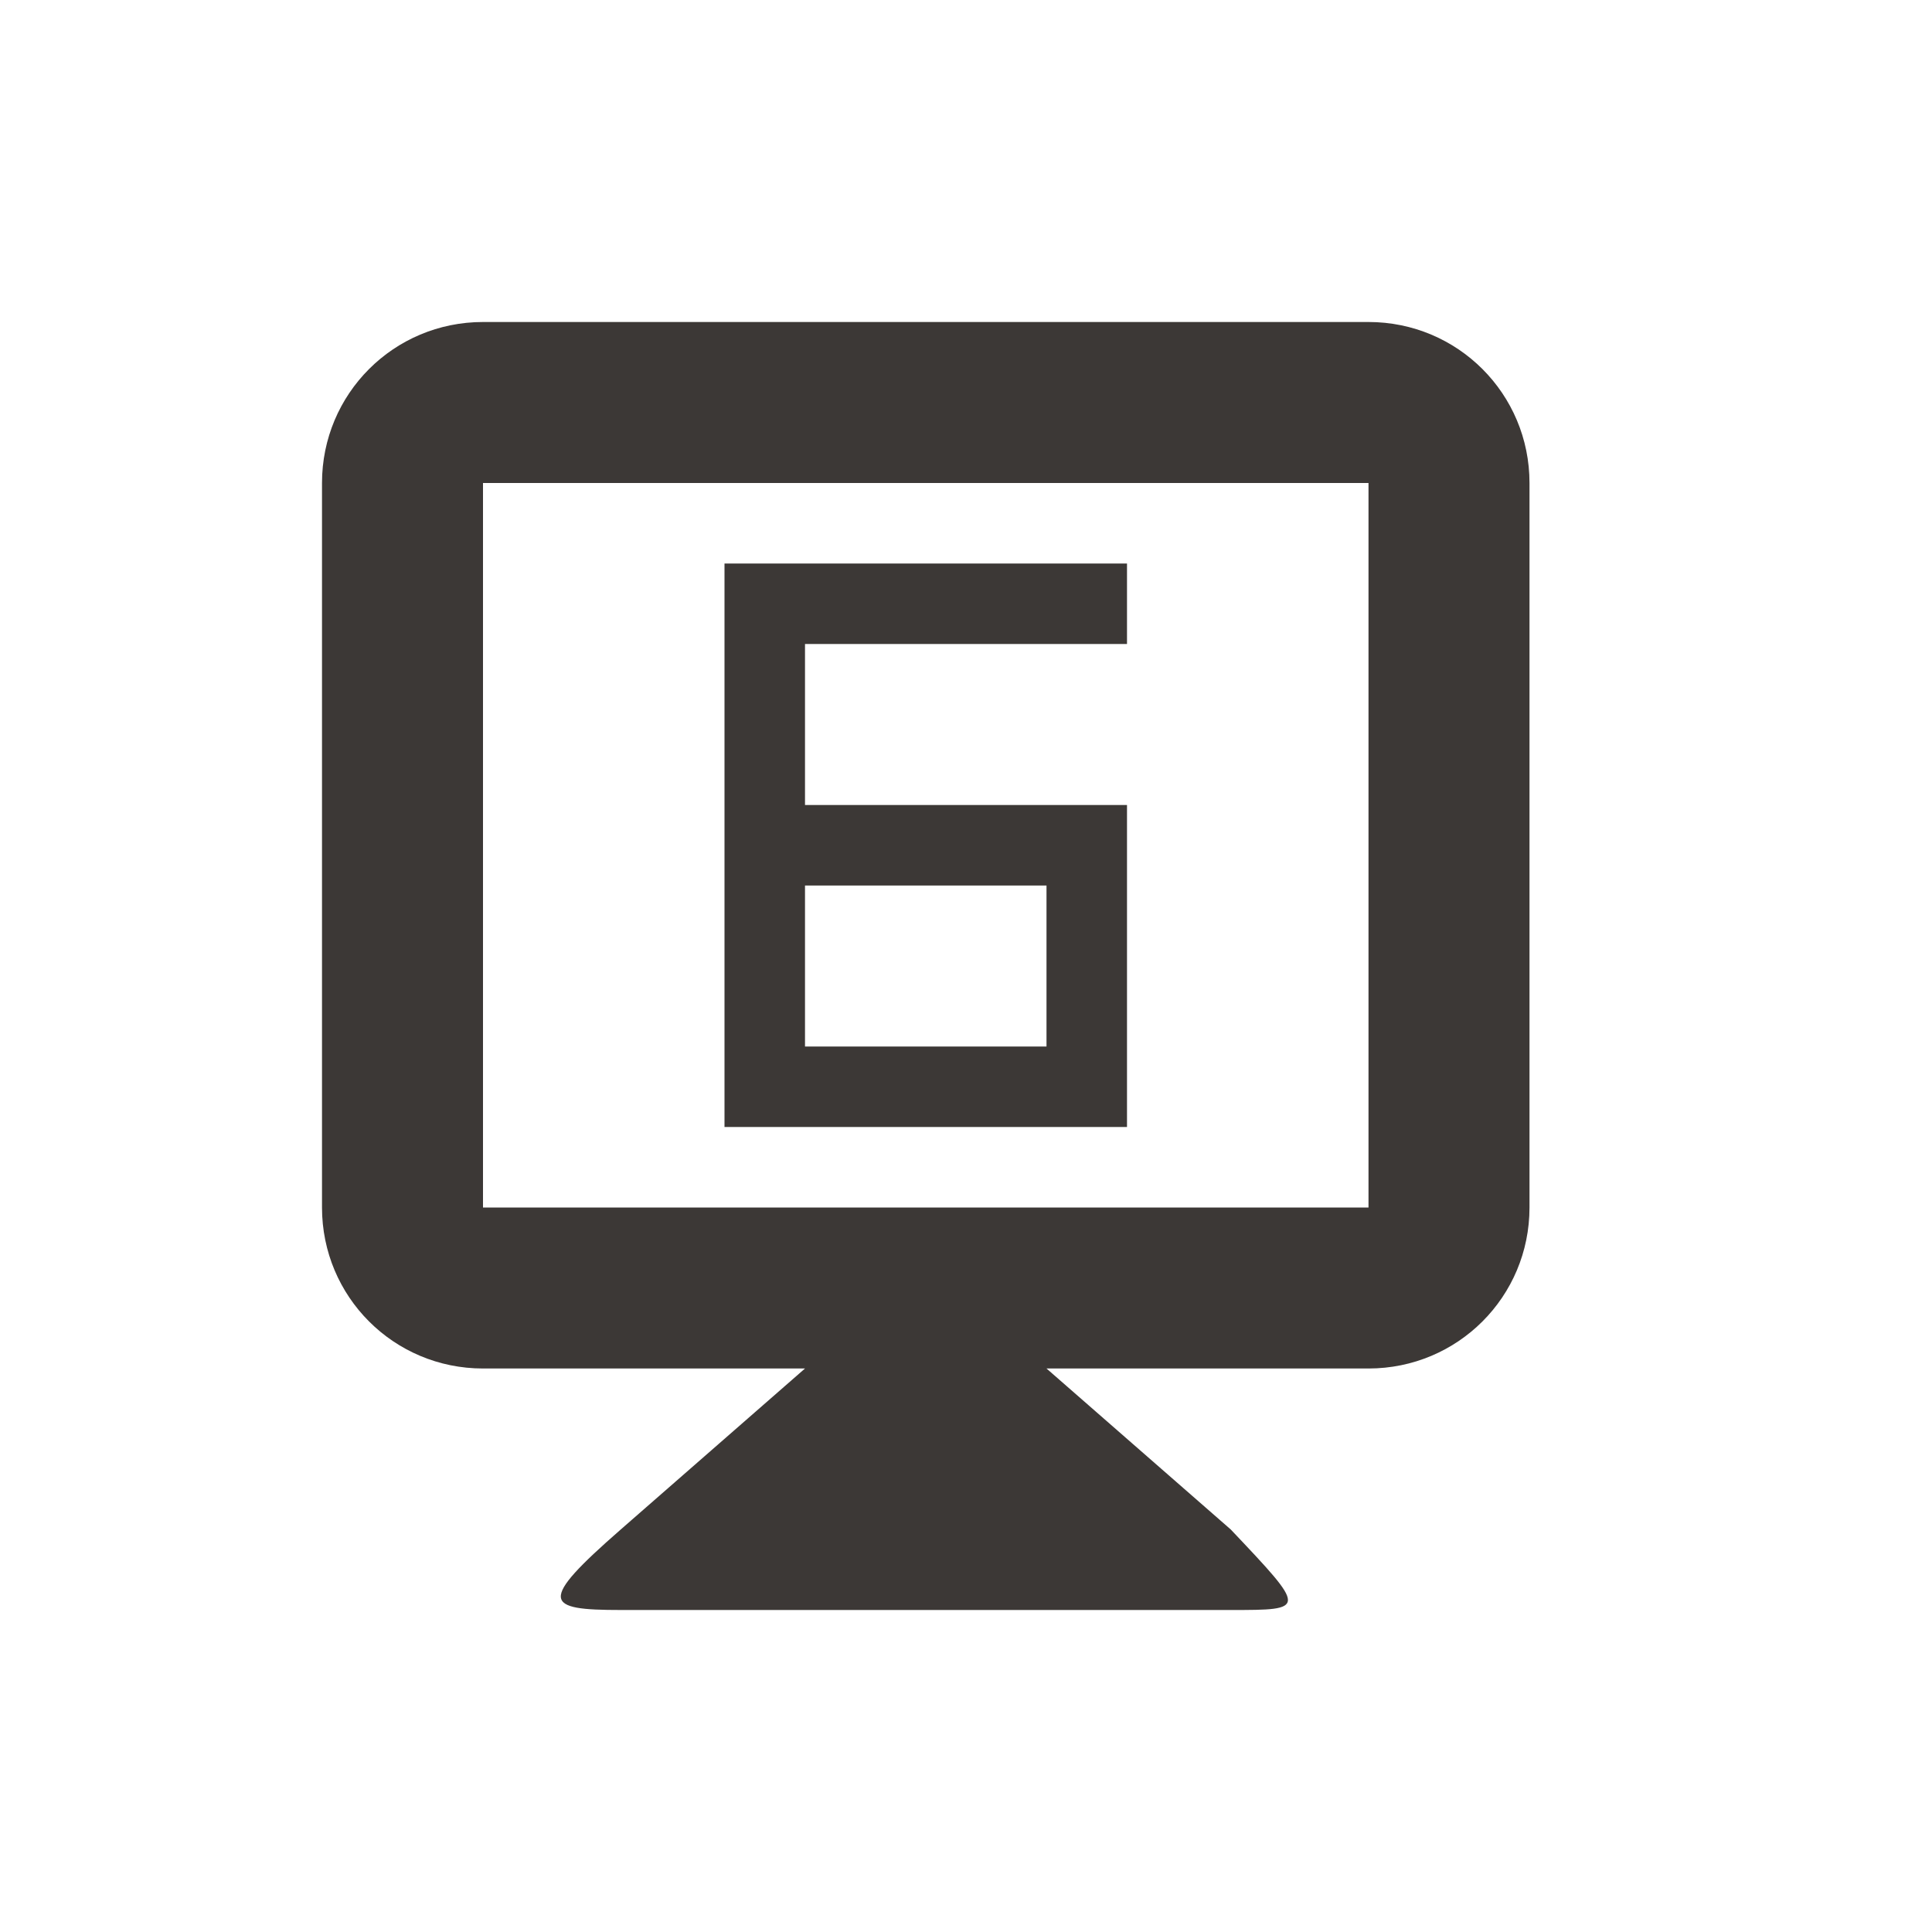 <svg xmlns="http://www.w3.org/2000/svg" width="24" height="24" version="1.1">
 <defs>
  <style id="current-color-scheme" type="text/css">
   .ColorScheme-Text { color:#3c3836; } .ColorScheme-Highlight { color:#4285f4; }
  </style>
 </defs>
 <path style="fill:currentColor" class="ColorScheme-Text" d="M 6,4 C 4.892,4 4,4.892 4,6 l 0,9 c 0,1.108 0.892,2 2,2 l 4,0 -2.289,2 c -1.037,0.906 -0.947,1 0,1 l 7.578,0 c 0.947,0 0.947,0 0,-1 L 13,17 l 4,0 c 1.108,0 2,-0.892 2,-2 L 19,6 C 19,4.892 18.108,4 17,4 L 6,4 Z m 0,2 11,0 0,9 -11,0 0,-9 z m 3,1 0,1 0,2 0,1 0,3 1,0 3,0 1,0 0,-3 0,-1 -1,0 -3,0 0,-2 4,0 0,-1 -4,0 -1,0 z m 1,4 3,0 0,2 -3,0 0,-2 z"/>
</svg>
